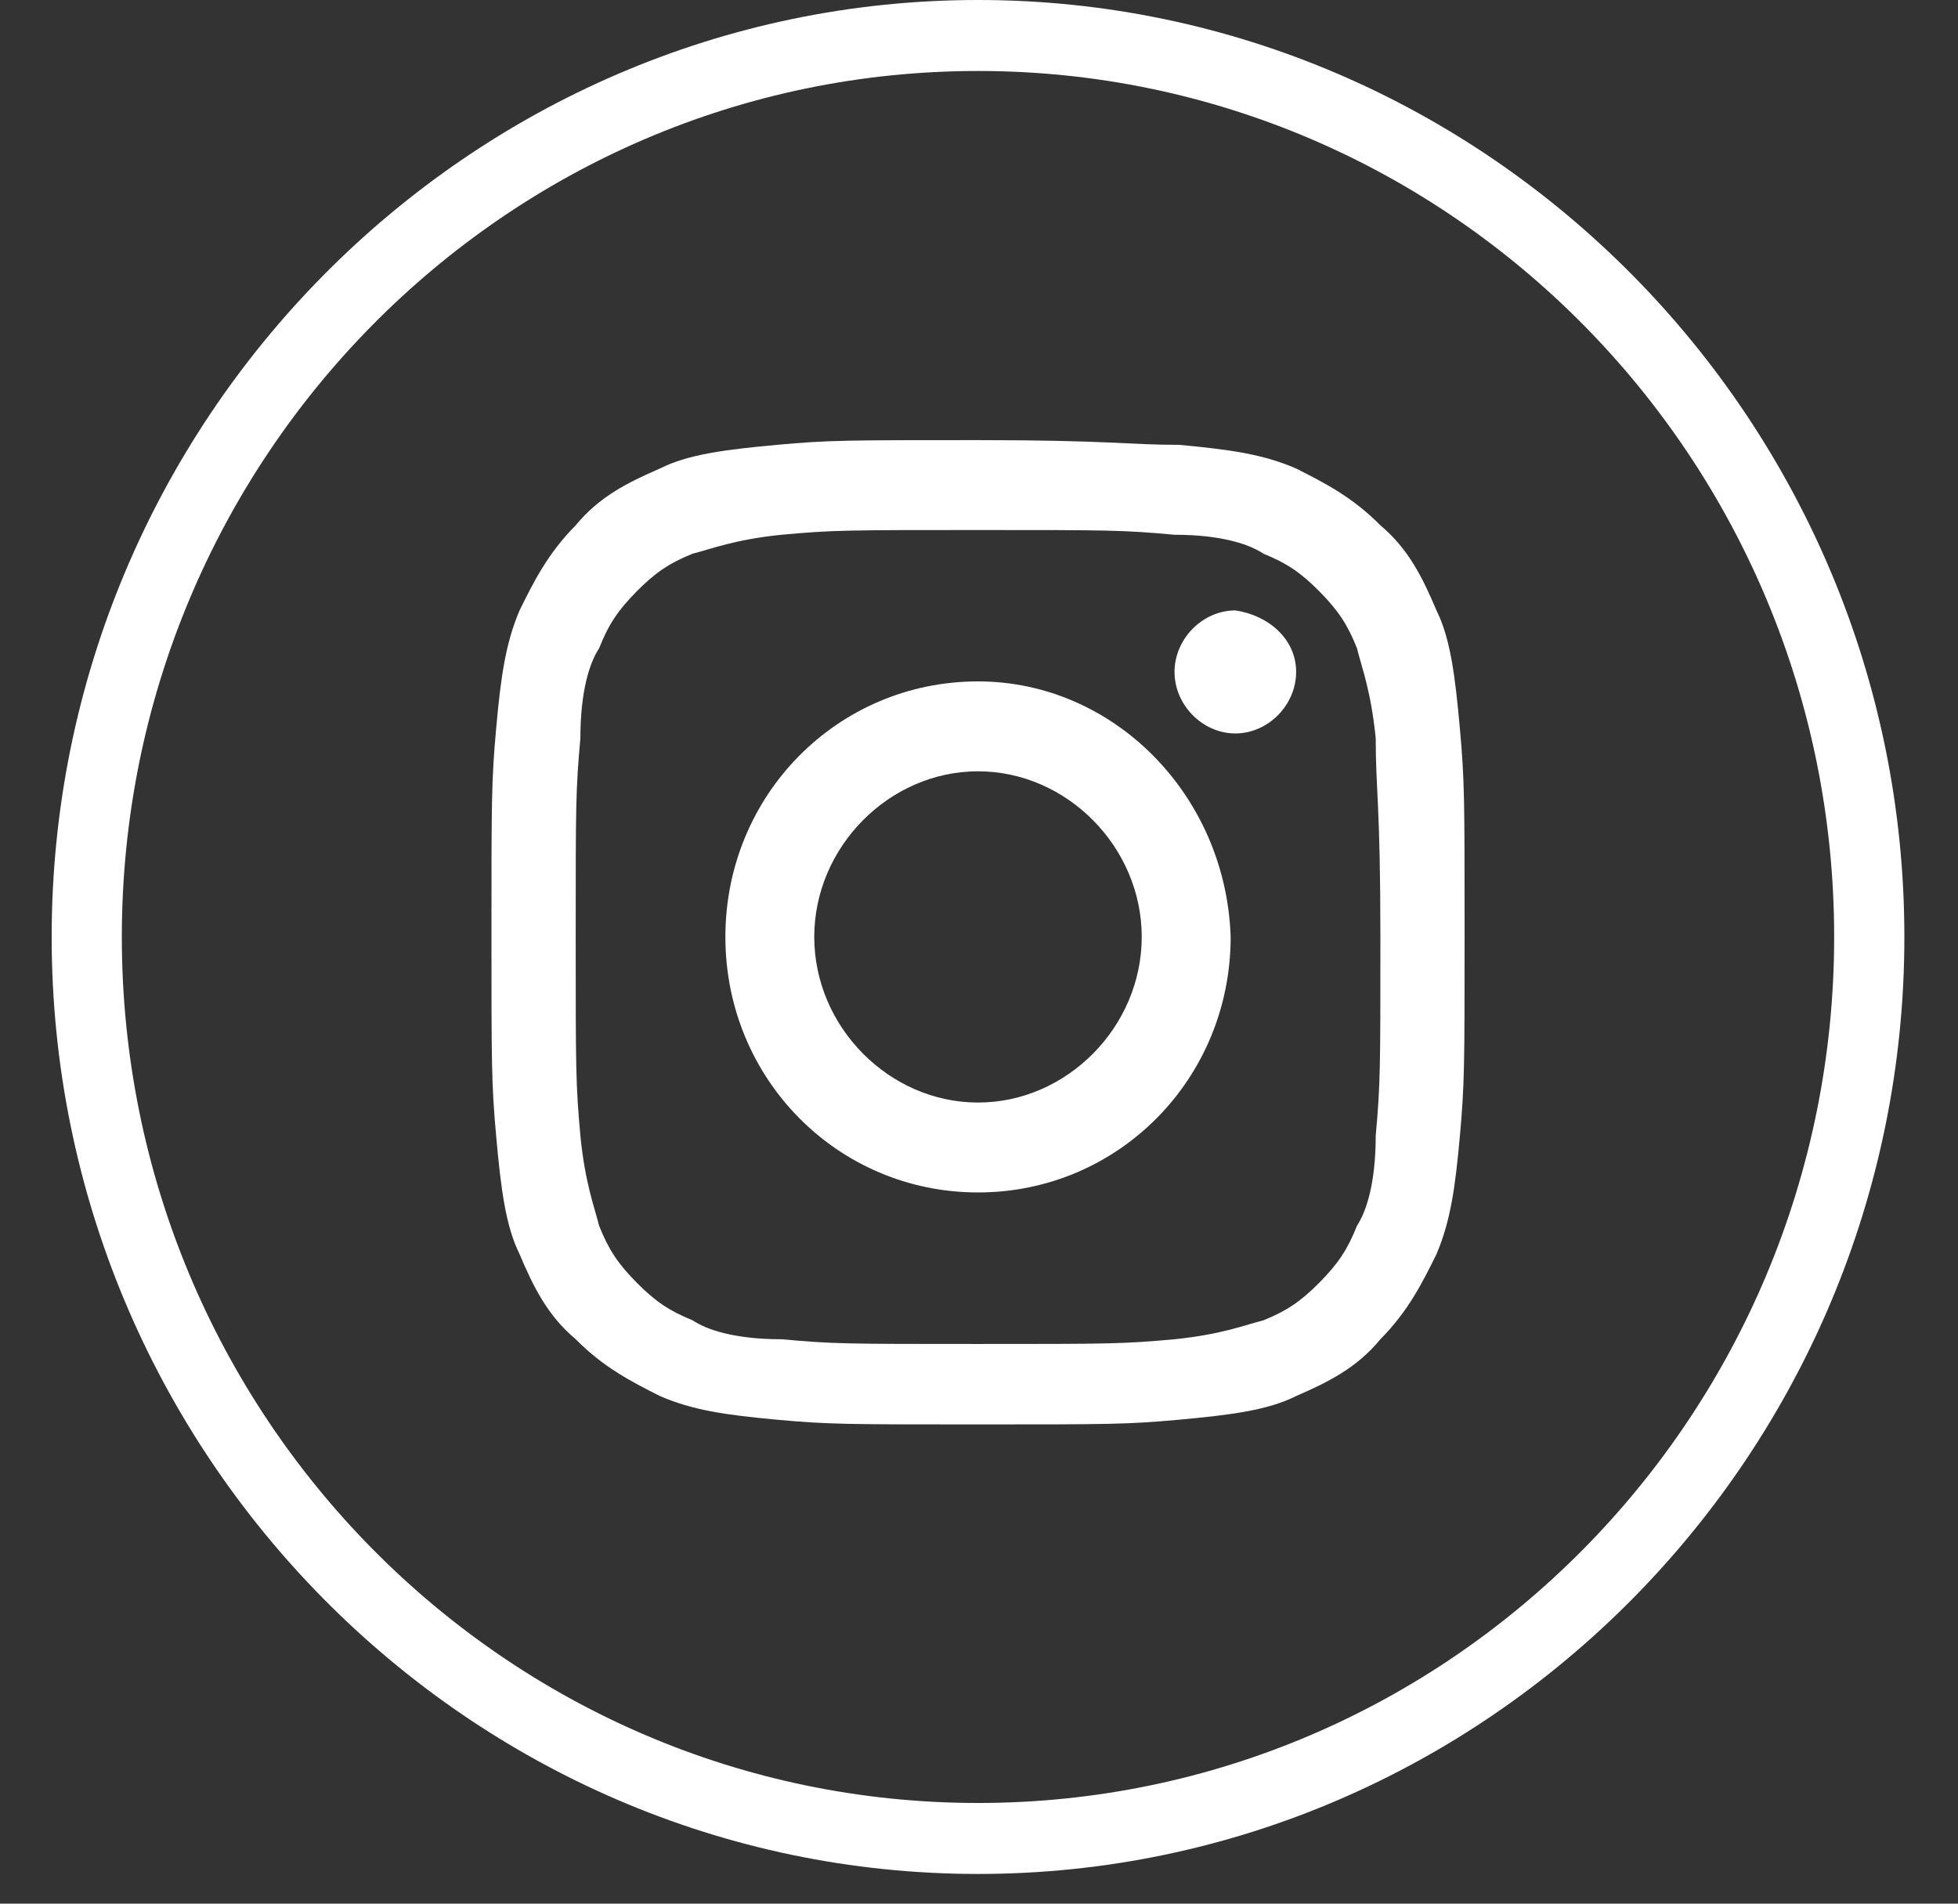 <svg width="36" height="35" viewBox="0 0 36 35" fill="none" xmlns="http://www.w3.org/2000/svg">
<rect x="0" y="0" width="36" height="35" fill="#333333" stroke="none"/>
<path d="M17.982 34.454C8.606 34.454 0.95 26.711 0.95 17.227C0.95 7.744 8.606 0 17.982 0C27.358 0 35.014 7.744 35.014 17.227C35.014 26.711 27.358 34.454 17.982 34.454ZM17.982 1.305C9.294 1.305 2.24 8.44 2.24 17.227C2.24 26.015 9.294 33.149 17.982 33.149C26.67 33.149 33.723 26.015 33.723 17.227C33.723 8.44 26.67 1.305 17.982 1.305Z" fill="white"/>
<path d="M17.982 9.745C20.391 9.745 20.649 9.745 21.595 9.832C22.455 9.832 22.971 10.006 23.229 10.18C23.659 10.354 23.917 10.528 24.261 10.876C24.605 11.224 24.777 11.485 24.95 11.92C25.035 12.268 25.208 12.703 25.294 13.573C25.294 14.53 25.38 14.791 25.38 17.227C25.38 19.664 25.38 19.925 25.294 20.882C25.294 21.752 25.122 22.274 24.95 22.535C24.777 22.97 24.605 23.231 24.261 23.579C23.917 23.927 23.659 24.101 23.229 24.275C22.885 24.362 22.455 24.536 21.595 24.623C20.649 24.71 20.391 24.71 17.982 24.71C15.573 24.71 15.316 24.71 14.369 24.623C13.509 24.623 12.993 24.449 12.735 24.275C12.305 24.101 12.047 23.927 11.703 23.579C11.359 23.231 11.187 22.97 11.015 22.535C10.928 22.187 10.757 21.752 10.671 20.882C10.585 19.925 10.585 19.664 10.585 17.227C10.585 14.791 10.585 14.53 10.671 13.573C10.671 12.703 10.842 12.181 11.015 11.92C11.187 11.485 11.359 11.224 11.703 10.876C12.047 10.528 12.305 10.354 12.735 10.18C13.079 10.093 13.509 9.919 14.369 9.832C15.316 9.745 15.573 9.745 17.982 9.745ZM17.982 8.092C15.573 8.092 15.229 8.092 14.283 8.179C13.337 8.266 12.649 8.353 12.133 8.614C11.531 8.875 11.015 9.136 10.585 9.658C10.068 10.18 9.81 10.702 9.552 11.224C9.294 11.833 9.208 12.442 9.122 13.399C9.036 14.356 9.036 14.704 9.036 17.14C9.036 19.576 9.036 19.925 9.122 20.882C9.208 21.839 9.294 22.535 9.552 23.057C9.81 23.666 10.068 24.188 10.585 24.623C11.101 25.145 11.617 25.406 12.133 25.667C12.735 25.928 13.337 26.015 14.283 26.102C15.229 26.189 15.573 26.189 17.982 26.189C20.391 26.189 20.735 26.189 21.681 26.102C22.627 26.015 23.315 25.928 23.831 25.667C24.433 25.406 24.95 25.145 25.38 24.623C25.896 24.101 26.154 23.579 26.412 23.057C26.67 22.448 26.756 21.839 26.842 20.882C26.928 19.925 26.928 19.576 26.928 17.14C26.928 14.704 26.928 14.356 26.842 13.399C26.756 12.442 26.67 11.746 26.412 11.224C26.154 10.615 25.896 10.093 25.38 9.658C24.863 9.136 24.347 8.875 23.831 8.614C23.229 8.353 22.627 8.266 21.681 8.179C20.735 8.179 20.391 8.092 17.982 8.092Z" fill="white"/>
<path d="M17.982 12.528C15.401 12.528 13.337 14.616 13.337 17.226C13.337 19.836 15.401 21.924 17.982 21.924C20.562 21.924 22.627 19.836 22.627 17.226C22.541 14.616 20.476 12.528 17.982 12.528ZM17.982 20.271C16.348 20.271 14.971 18.879 14.971 17.226C14.971 15.573 16.348 14.181 17.982 14.181C19.616 14.181 20.992 15.573 20.992 17.226C20.992 18.879 19.616 20.271 17.982 20.271Z" fill="white"/>
<path d="M23.831 12.354C23.831 12.963 23.315 13.485 22.713 13.485C22.111 13.485 21.595 12.963 21.595 12.354C21.595 11.745 22.111 11.223 22.713 11.223C23.315 11.31 23.831 11.745 23.831 12.354Z" fill="white"/>
</svg>
